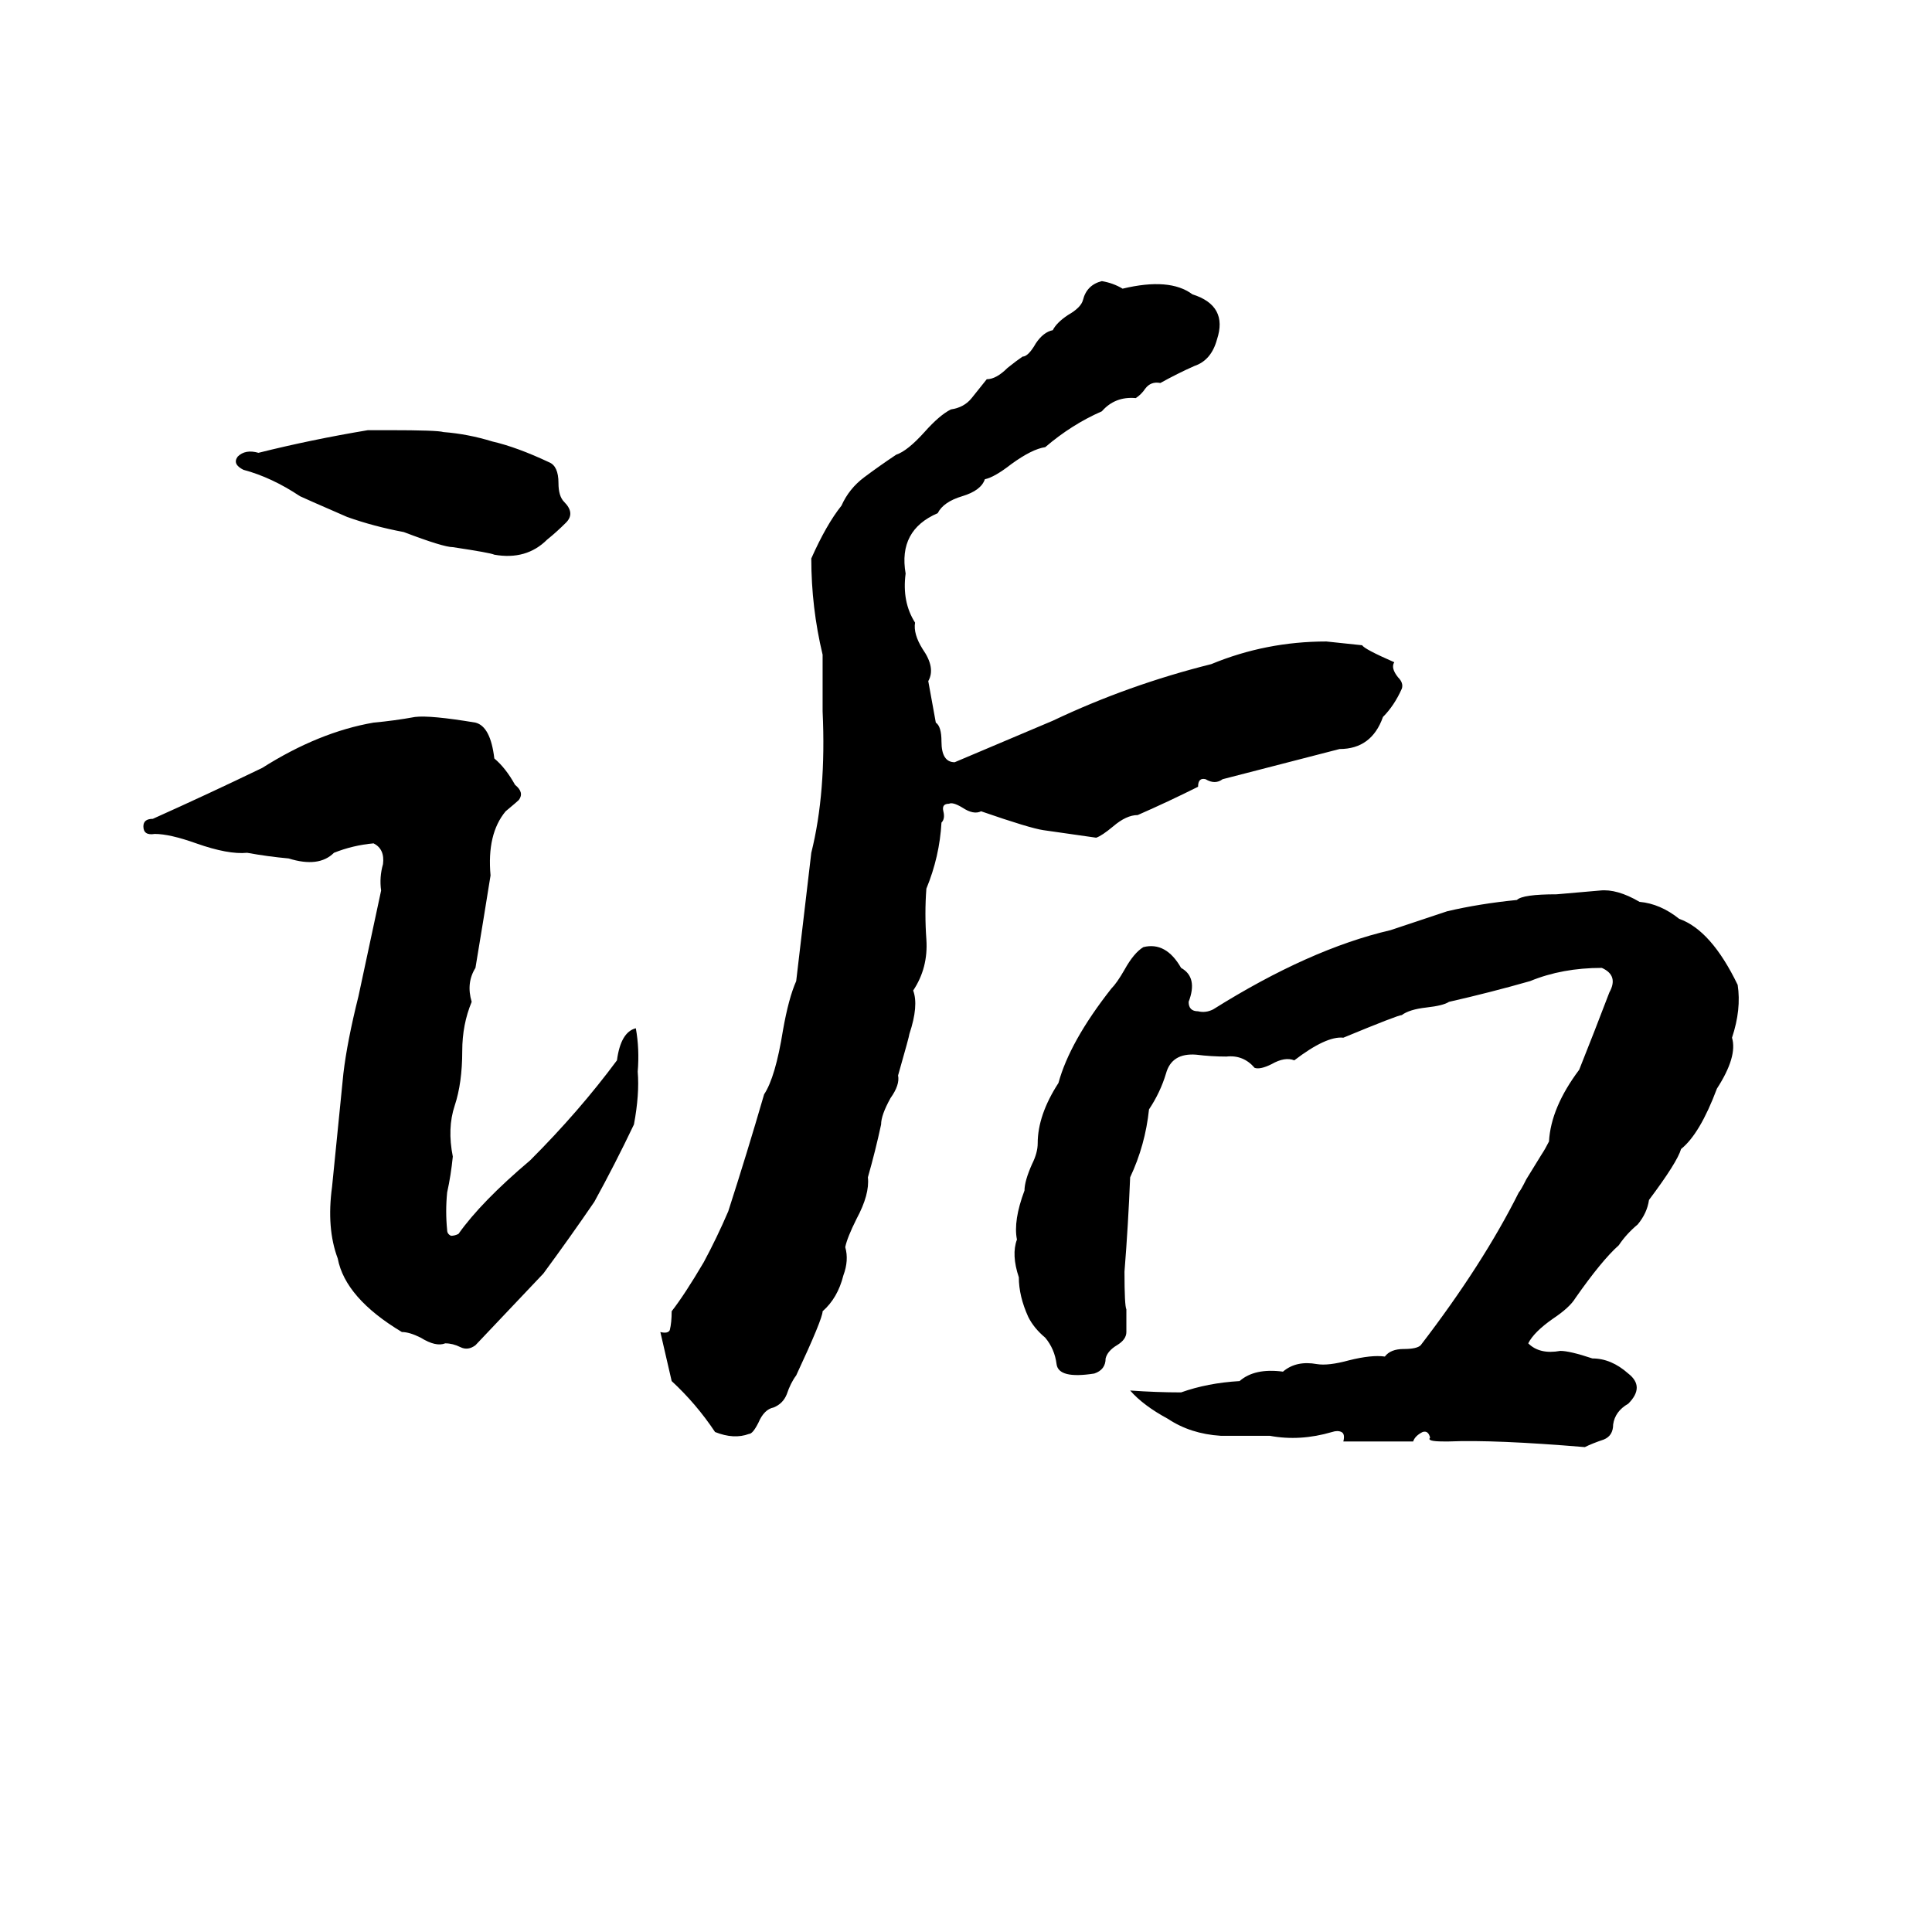 <svg xmlns="http://www.w3.org/2000/svg" viewBox="0 -800 1024 1024">
	<path fill="#000000" d="M584 -651Q590 -650 595 -647Q620 -653 632 -644Q651 -638 645 -620Q642 -609 633 -606Q624 -602 615 -597Q610 -598 607 -594Q605 -591 602 -589Q591 -590 584 -582Q568 -575 554 -563Q547 -562 536 -554Q527 -547 522 -546Q520 -540 510 -537Q500 -534 497 -528Q476 -519 480 -496Q478 -481 485 -470Q484 -464 489 -456Q496 -446 492 -439Q494 -428 496 -417Q499 -415 499 -407Q499 -396 506 -396Q532 -407 558 -418Q598 -437 642 -448Q671 -460 703 -460Q713 -459 722 -458Q723 -456 739 -449Q737 -446 741 -441Q744 -438 743 -435Q739 -426 733 -420Q727 -403 710 -403L648 -387Q644 -384 639 -387Q635 -388 635 -383Q619 -375 603 -368Q597 -368 590 -362Q584 -357 581 -356Q567 -358 553 -360Q546 -361 520 -370Q516 -368 510 -372Q505 -375 503 -374Q499 -374 500 -370Q501 -366 499 -364Q498 -346 491 -329Q490 -316 491 -302Q492 -287 484 -275Q487 -267 482 -252Q482 -251 476 -230Q477 -225 472 -218Q467 -209 467 -204Q464 -190 460 -176Q461 -167 454 -154Q449 -144 448 -139Q450 -132 447 -124Q444 -112 436 -105Q436 -101 422 -71Q419 -67 417 -61Q415 -56 410 -54Q405 -53 402 -46Q399 -40 397 -40Q389 -37 379 -41Q369 -56 356 -68Q353 -81 350 -94Q354 -93 355 -95Q356 -99 356 -105Q363 -114 373 -131Q380 -144 386 -158Q396 -189 405 -220Q411 -229 415 -254Q418 -271 422 -280Q426 -314 430 -348Q438 -380 436 -423V-453Q430 -478 430 -504Q438 -522 446 -532Q450 -541 458 -547Q466 -553 475 -559Q481 -561 490 -571Q498 -580 504 -583Q511 -584 515 -589Q519 -594 523 -599Q528 -599 534 -605Q539 -609 542 -611Q545 -611 549 -618Q553 -624 558 -625Q560 -629 566 -633Q573 -637 574 -641Q576 -649 584 -651ZM195 -572H206Q232 -572 235 -571Q248 -570 261 -566Q274 -563 291 -555Q296 -553 296 -544Q296 -537 299 -534Q305 -528 300 -523Q295 -518 290 -514Q279 -503 262 -506Q260 -507 240 -510Q235 -510 214 -518Q198 -521 184 -526Q161 -536 159 -537Q144 -547 129 -551Q123 -554 126 -558Q130 -562 137 -560Q165 -567 195 -572ZM220 -420Q228 -421 252 -417Q260 -415 262 -398Q268 -393 273 -384Q278 -380 275 -376Q274 -375 268 -370Q258 -358 260 -336Q256 -311 252 -287Q247 -279 250 -269Q245 -257 245 -243Q245 -226 241 -214Q237 -202 240 -187Q239 -177 237 -168Q236 -158 237 -148Q237 -146 239 -145Q241 -145 243 -146Q255 -163 281 -185Q307 -211 327 -238Q329 -253 337 -255Q339 -244 338 -232Q339 -220 336 -204Q326 -183 315 -163Q302 -144 288 -125Q270 -106 252 -87Q248 -84 244 -86Q240 -88 236 -88Q231 -86 223 -91Q217 -94 213 -94Q183 -112 179 -133Q173 -149 176 -171Q179 -201 182 -231Q184 -248 190 -272Q196 -300 202 -328Q201 -335 203 -342Q204 -350 198 -353Q187 -352 177 -348Q169 -340 153 -345Q142 -346 131 -348Q121 -347 104 -353Q90 -358 82 -358Q76 -357 76 -362Q76 -366 81 -366Q110 -379 139 -393Q169 -412 198 -417Q209 -418 220 -420ZM848 -328Q857 -329 869 -322Q880 -321 890 -313Q907 -307 921 -278Q923 -265 918 -250Q921 -240 910 -223Q901 -199 891 -191Q889 -184 874 -164Q873 -157 868 -151Q862 -146 858 -140Q849 -132 835 -112Q832 -107 823 -101Q813 -94 810 -88Q816 -82 827 -84Q832 -84 844 -80Q854 -80 863 -72Q872 -65 863 -56Q856 -52 855 -45Q855 -39 850 -37Q844 -35 840 -33Q792 -37 768 -36Q767 -36 765 -36Q756 -36 758 -38Q757 -42 754 -41Q750 -39 749 -36H712Q713 -40 711 -41Q709 -42 706 -41Q689 -36 673 -39Q660 -39 647 -39Q631 -40 619 -48Q606 -55 599 -63Q613 -62 626 -62Q640 -67 657 -68Q665 -75 680 -73Q687 -79 698 -77Q704 -76 715 -79Q727 -82 734 -81Q737 -85 744 -85Q751 -85 753 -87Q786 -130 805 -168Q806 -169 809 -175L817 -188Q819 -191 821 -195Q822 -213 837 -233Q845 -253 853 -274Q858 -283 849 -287Q828 -287 811 -280Q790 -274 768 -269Q765 -267 756 -266Q747 -265 743 -262Q741 -262 712 -250Q703 -251 686 -238Q681 -240 674 -236Q668 -233 665 -234Q659 -241 650 -240Q642 -240 634 -241Q621 -242 618 -231Q615 -221 609 -212Q607 -193 599 -176Q598 -151 596 -126Q596 -108 597 -106Q597 -100 597 -94Q597 -90 592 -87Q587 -84 586 -80Q586 -74 580 -72Q561 -69 560 -77Q559 -85 554 -91Q548 -96 545 -102Q540 -113 540 -123Q536 -135 539 -143Q537 -153 543 -169Q543 -174 547 -183Q550 -189 550 -194Q550 -209 561 -226Q567 -248 589 -276Q592 -279 596 -286Q601 -295 606 -298Q618 -301 626 -287Q635 -282 630 -269Q630 -264 635 -264Q639 -263 643 -265Q694 -297 737 -307Q752 -312 767 -317Q784 -321 804 -323Q807 -326 825 -326Q837 -327 848 -328Z"/>
</svg>